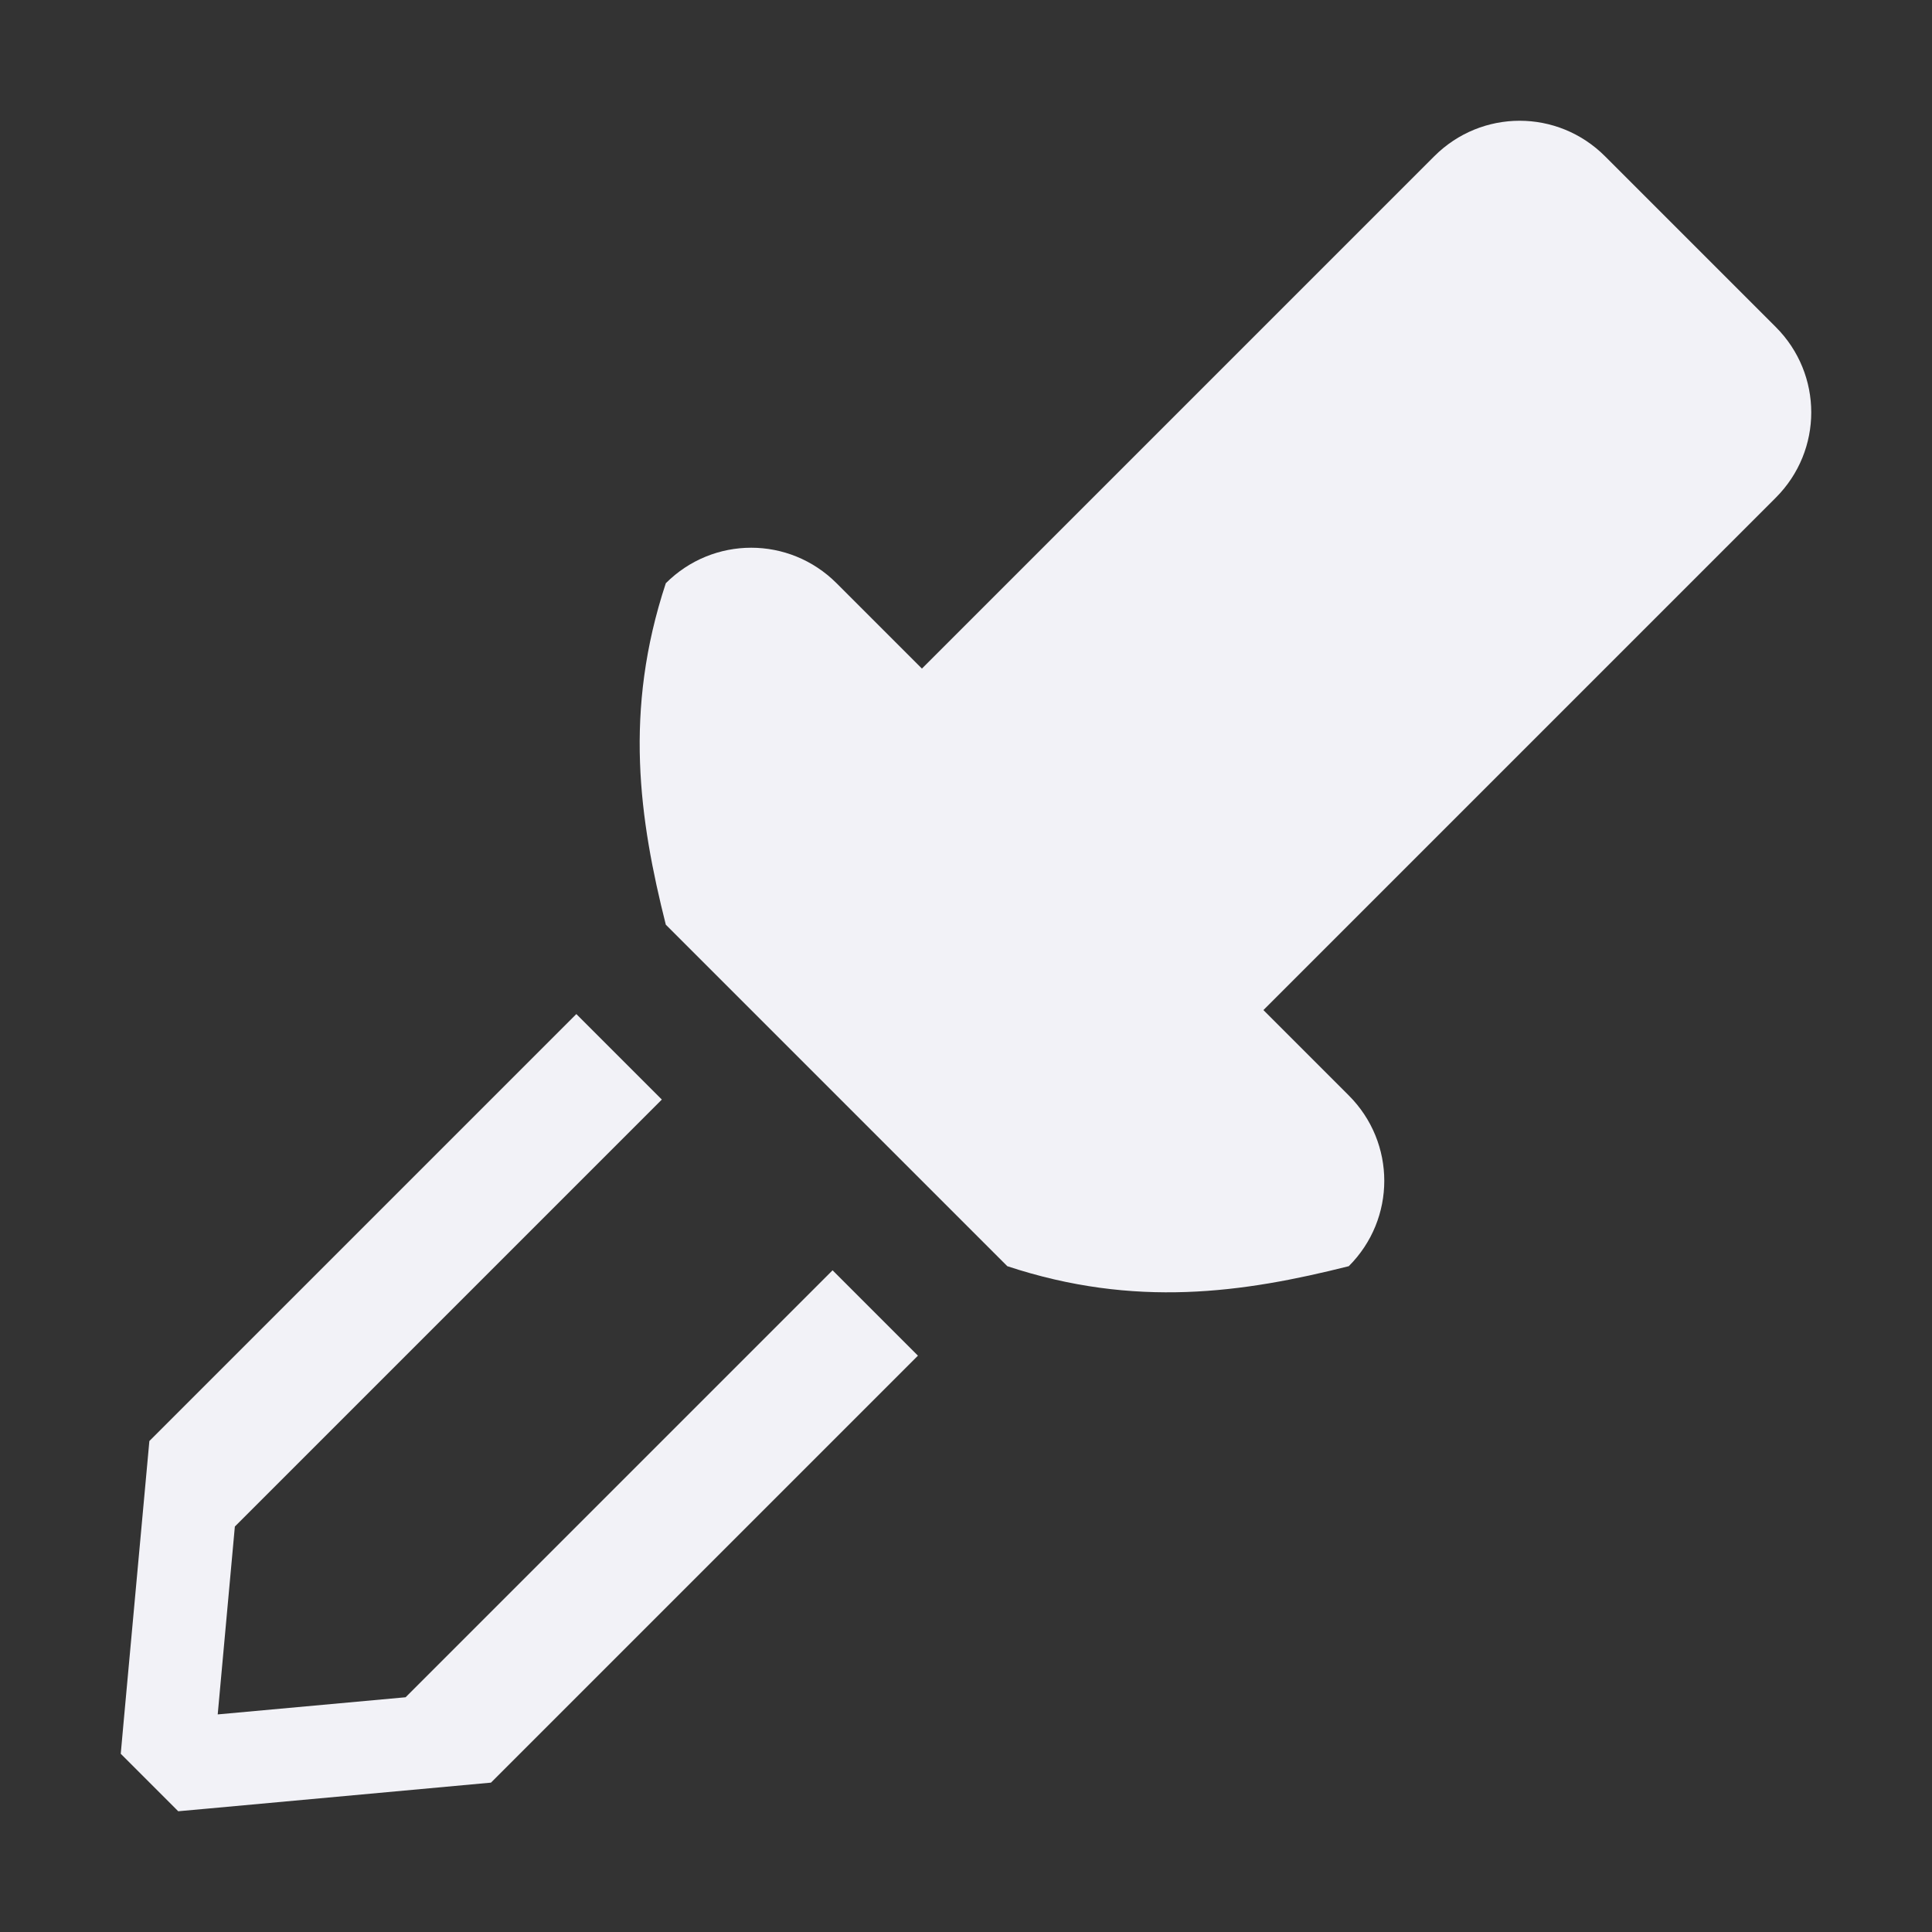 <svg height="16" viewBox="0 0 16 16" width="16" xmlns="http://www.w3.org/2000/svg" xmlns:xlink="http://www.w3.org/1999/xlink"><rect x="0" y="0" width="16" height="16" fill="#333333" stroke="none"/><clipPath id="a"><path d="m-65.389 136.807h19.559v19.176h-19.559z"/></clipPath><g fill="#f2f2f7"><path d="m13.292 1.294c-.392-.392-1.022-.392-1.414 0l-4.243 4.243-.707-.707c-.392-.392-1.022-.392-1.414 0-.35 1.058-.22 1.955 0 2.828l2.828 2.828c1.058.35 1.955.22 2.828 0 .392-.392.392-1.022 0-1.414l-.707-.707 4.243-4.243c.392-.392.392-1.022 0-1.414z"/><path d="m4.773 8.398-3.536 3.536-.214 2.335-.023.255.122.122.354.354.255-.023 2.335-.214 3.536-3.536-.707-.707-3.536 3.536-1.556.142.142-1.556 3.536-3.536z"/></g></svg>
